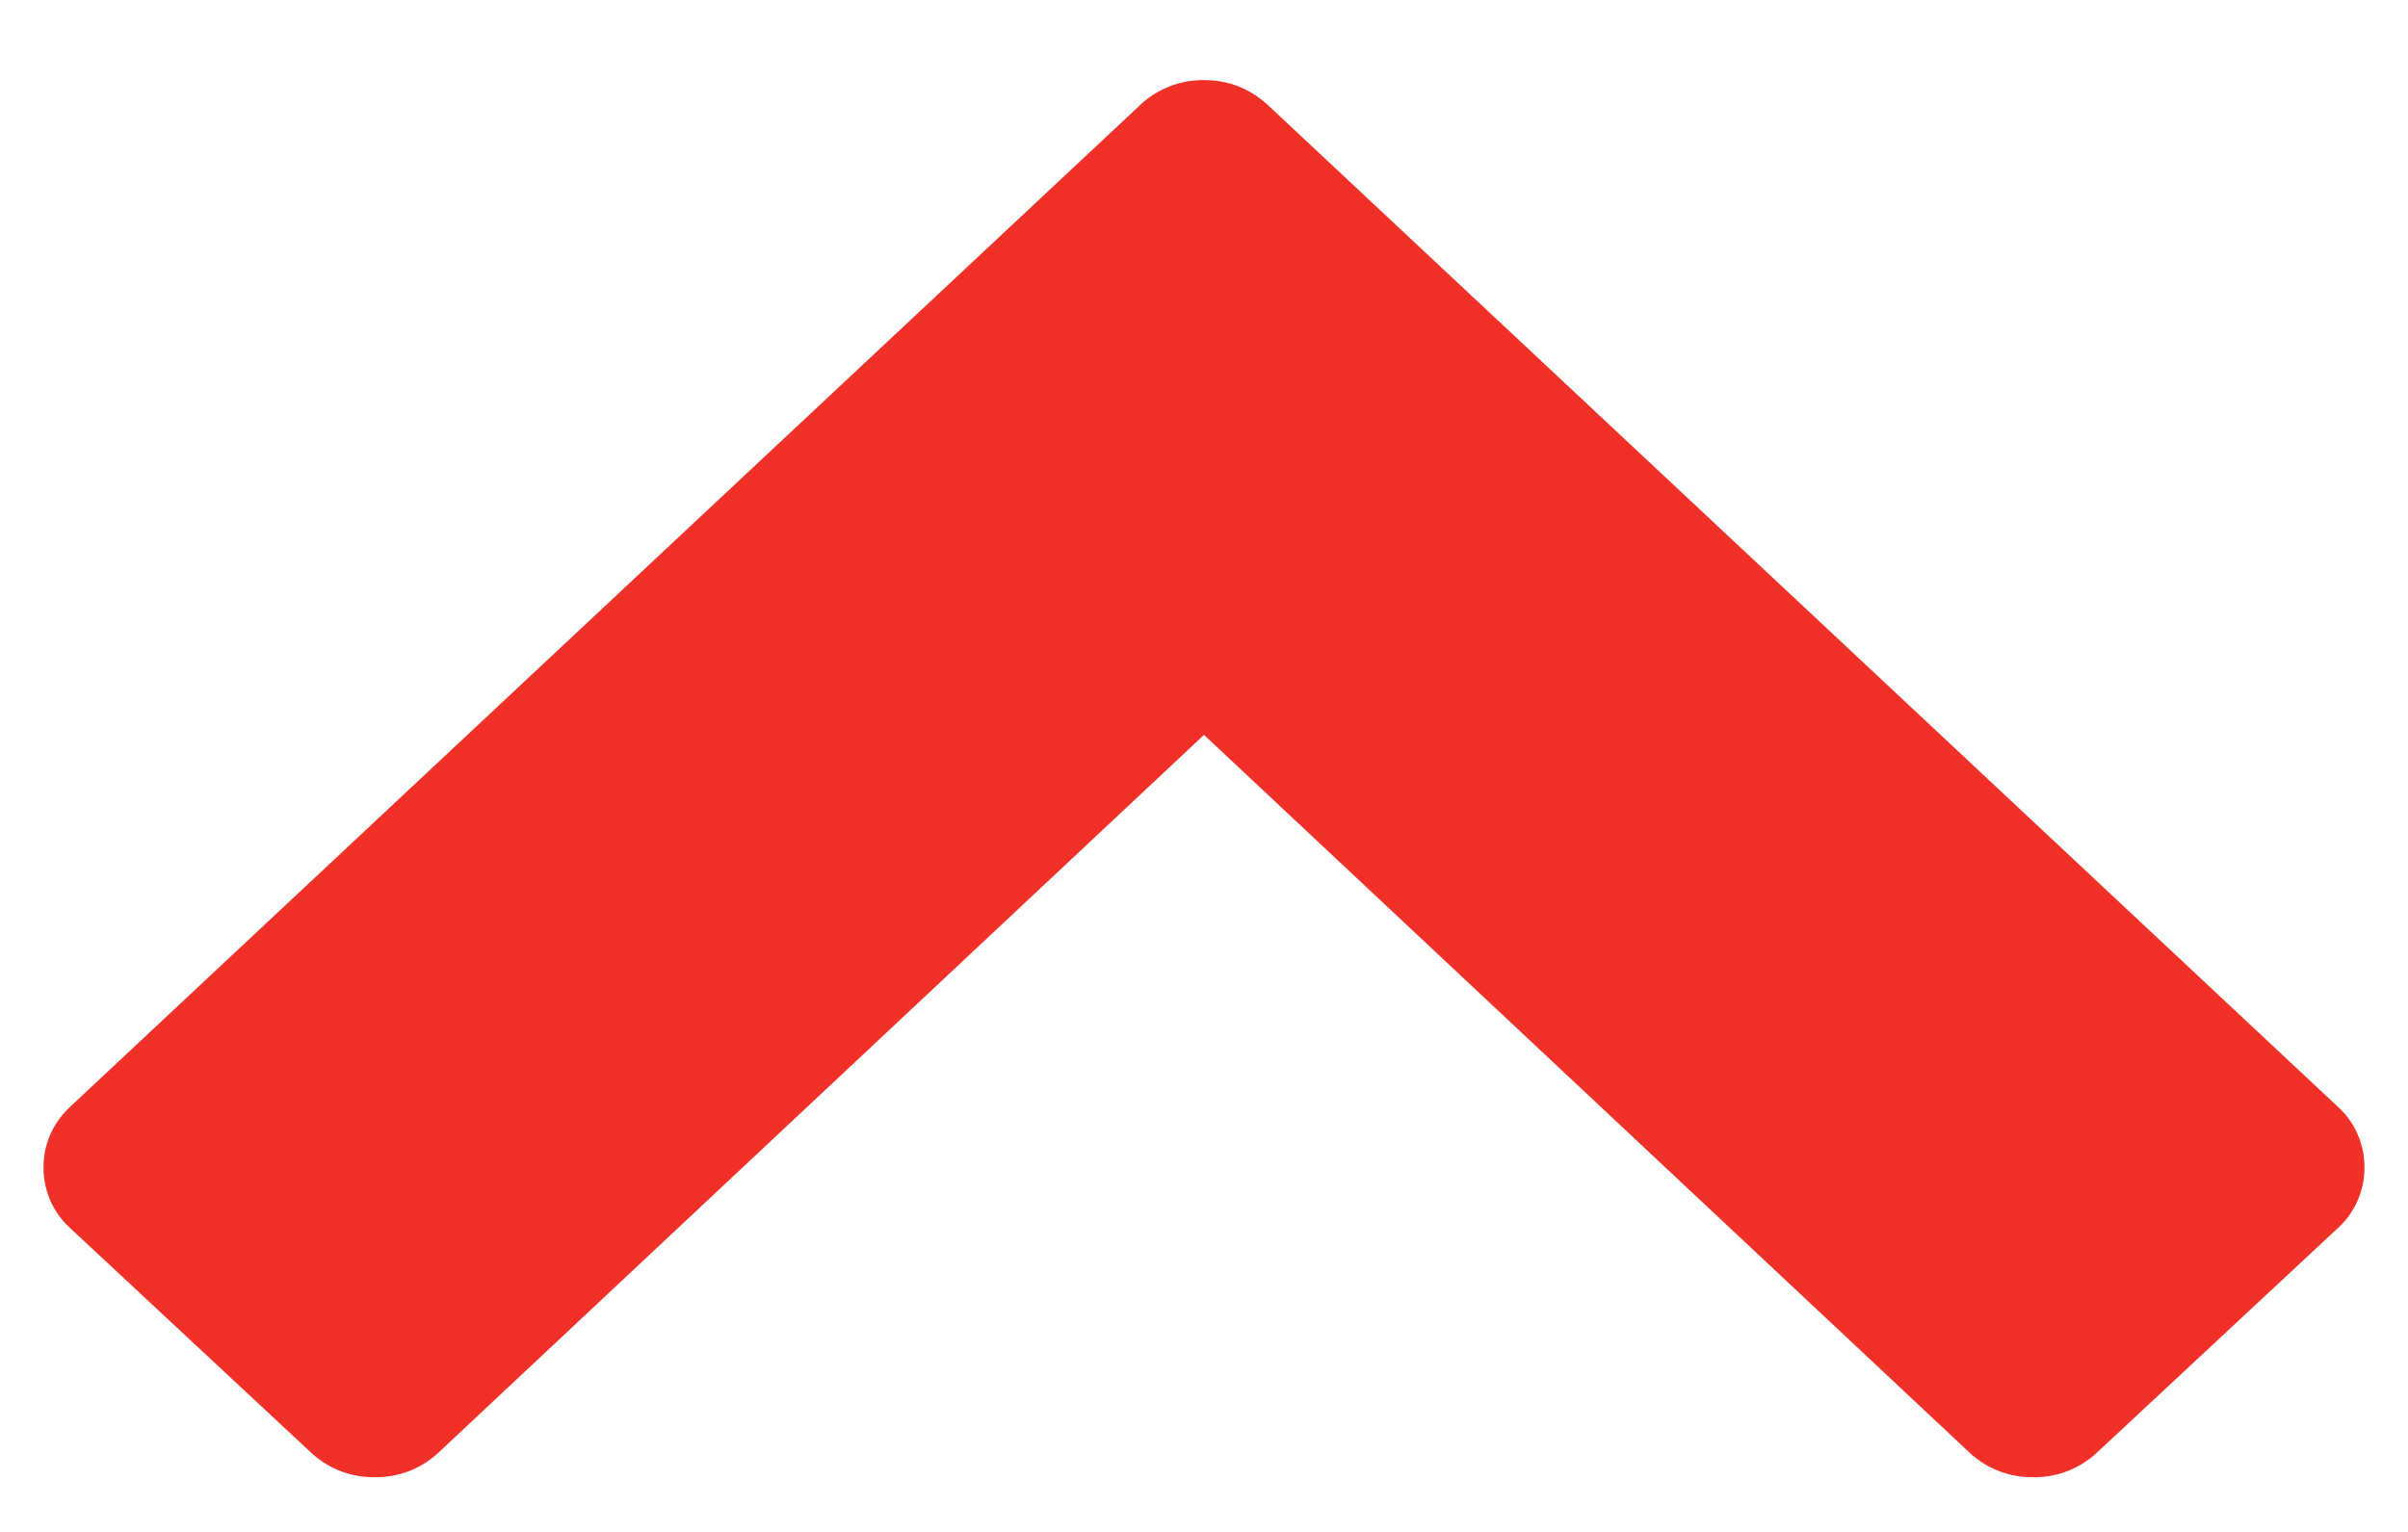 <svg width="11" height="7" xmlns="http://www.w3.org/2000/svg">

 <g>
  <title>background</title>
  <rect fill="none" id="canvas_background" height="402" width="582" y="-1" x="-1"/>
 </g>
 <g>
  <title>Layer 1</title>
  <path id="svg_1" d="m10.676,5.615l-1.092,1.018a0.418,0.418 0 0 1 -0.296,0.117a0.418,0.418 0 0 1 -0.296,-0.117l-3.492,-3.275l-3.492,3.275a0.418,0.418 0 0 1 -0.296,0.117a0.418,0.418 0 0 1 -0.296,-0.117l-1.092,-1.018a0.371,0.371 0 0 1 -0.125,-0.28c0,-0.11 0.042,-0.203 0.125,-0.281l4.88,-4.57a0.418,0.418 0 0 1 0.296,-0.118c0.114,0 0.213,0.04 0.296,0.118l4.88,4.57a0.371,0.371 0 0 1 0.125,0.28a0.371,0.371 0 0 1 -0.125,0.281z" fill-rule="nonzero" fill="#f13128"/>
 </g>
</svg>